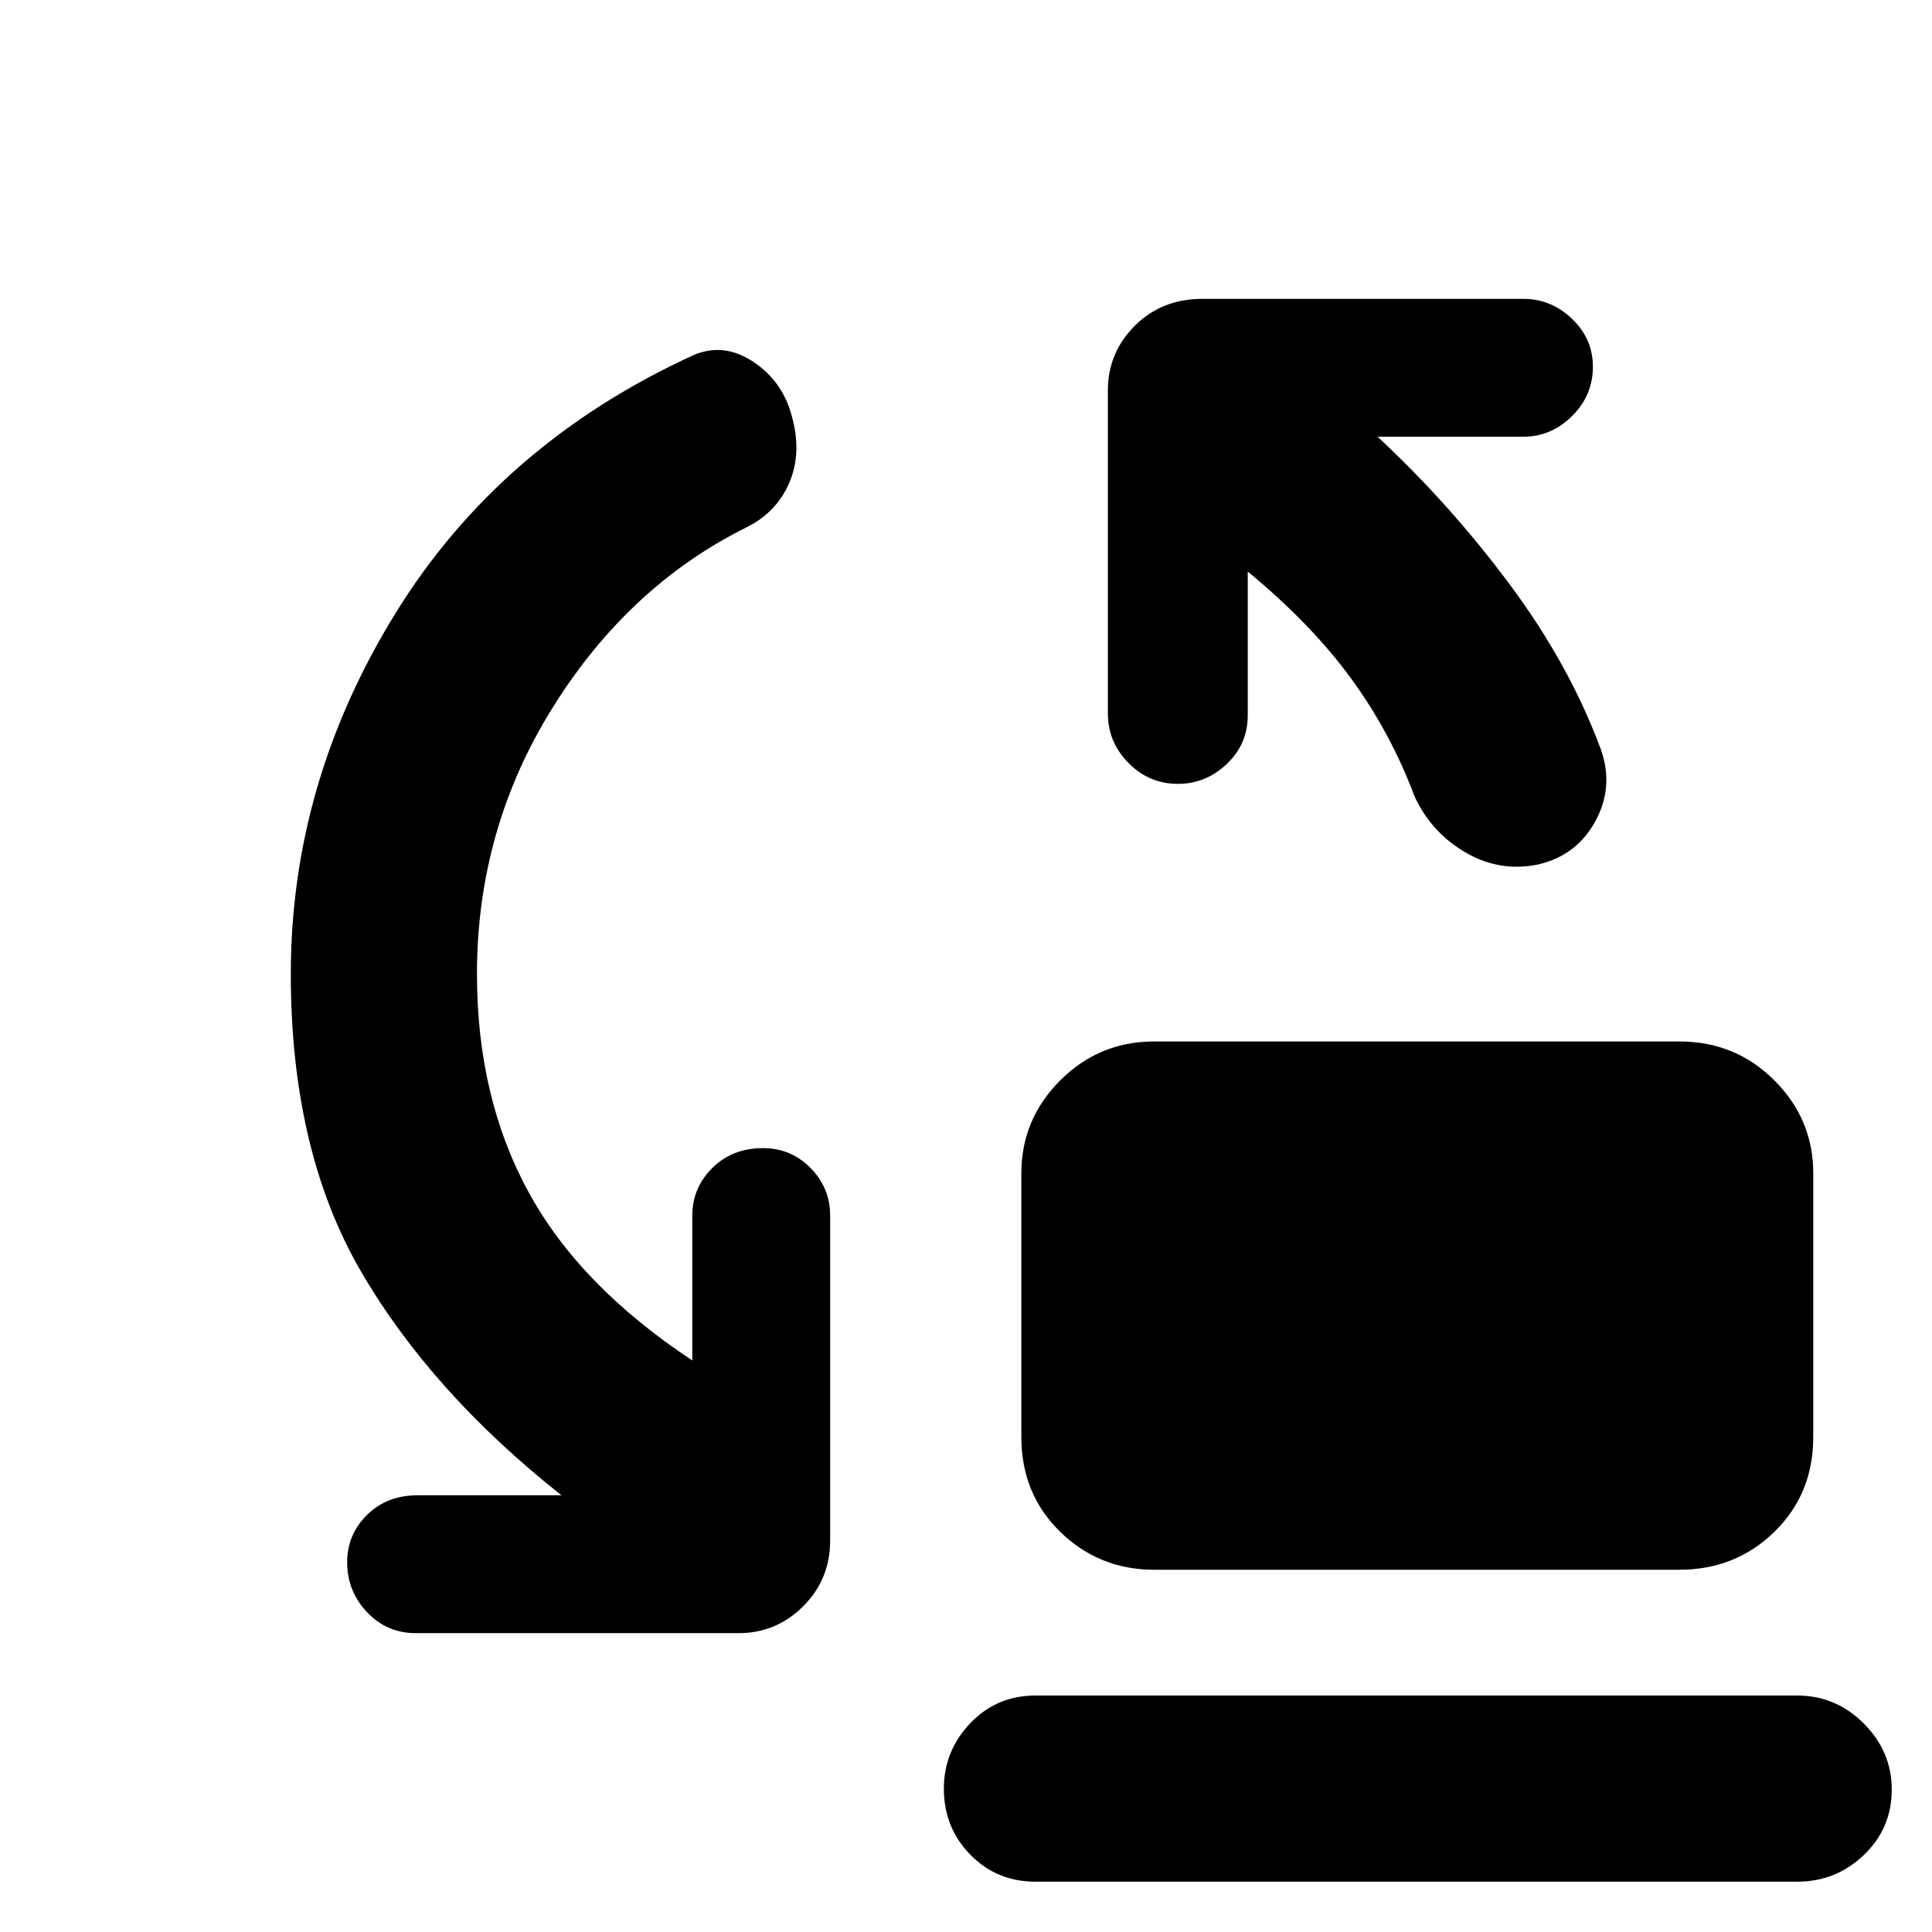 <svg xmlns="http://www.w3.org/2000/svg" height="48" viewBox="0 -960 960 960" width="48"><path d="M573.5-180q-27.33 0-46.67-18.83Q507.5-217.67 507.5-246v-131q0-26.83 19.33-46.17 19.34-19.33 46.67-19.33h261q27.83 0 47.17 19.33Q901-403.83 901-377v131q0 28.33-19.33 47.17Q862.33-180 834.5-180h-261Zm-59 155q-19.25 0-32.37-13.43Q469-51.85 469-71.18q0-18.82 13.13-32.57 13.12-13.75 32.37-13.75H893q19.25 0 33.13 13.93Q940-89.65 940-70.82q0 19.32-13.87 32.57Q912.25-25 893-25H514.5ZM237-476q0 61.18 25.5 108.09Q288-321 344-284v-72q0-13.75 9.93-23.63 9.92-9.87 25.25-9.87 13.82 0 23.57 9.87 9.75 9.88 9.75 23.63v161.5q0 19.25-13.37 32.62Q385.75-148.5 367-148.5H206.5q-14.25 0-24.12-10.43-9.88-10.42-9.88-24.75 0-13.82 9.88-23.57 9.87-9.75 25.12-9.75H279q-64.5-51-99.5-111t-35-148q0-95 52-179.25t148-128.25q15-6.5 29.75 3.25T393.5-753q5 18-1.25 32.75T371-698q-58.5 29-96.25 89.38Q237-548.24 237-476Zm383-200v71.5q0 14.25-10.43 24.12-10.42 9.88-24.25 9.88-14.32 0-24.57-10.38-10.25-10.37-10.25-24.62V-766q0-18.75 13.38-32.13 13.37-13.37 33.62-13.37H757q13.75 0 24.13 9.93 10.37 9.92 10.37 23.75 0 14.32-10.37 24.57Q770.75-743 757-743h-72.5q36 33.5 65.75 73.5t45.25 82q6.5 18.5-2.75 35.5t-28.25 21.5q-19 4-36-5.75T703-564q-12-32-31.75-59T620-676Z"/></svg>